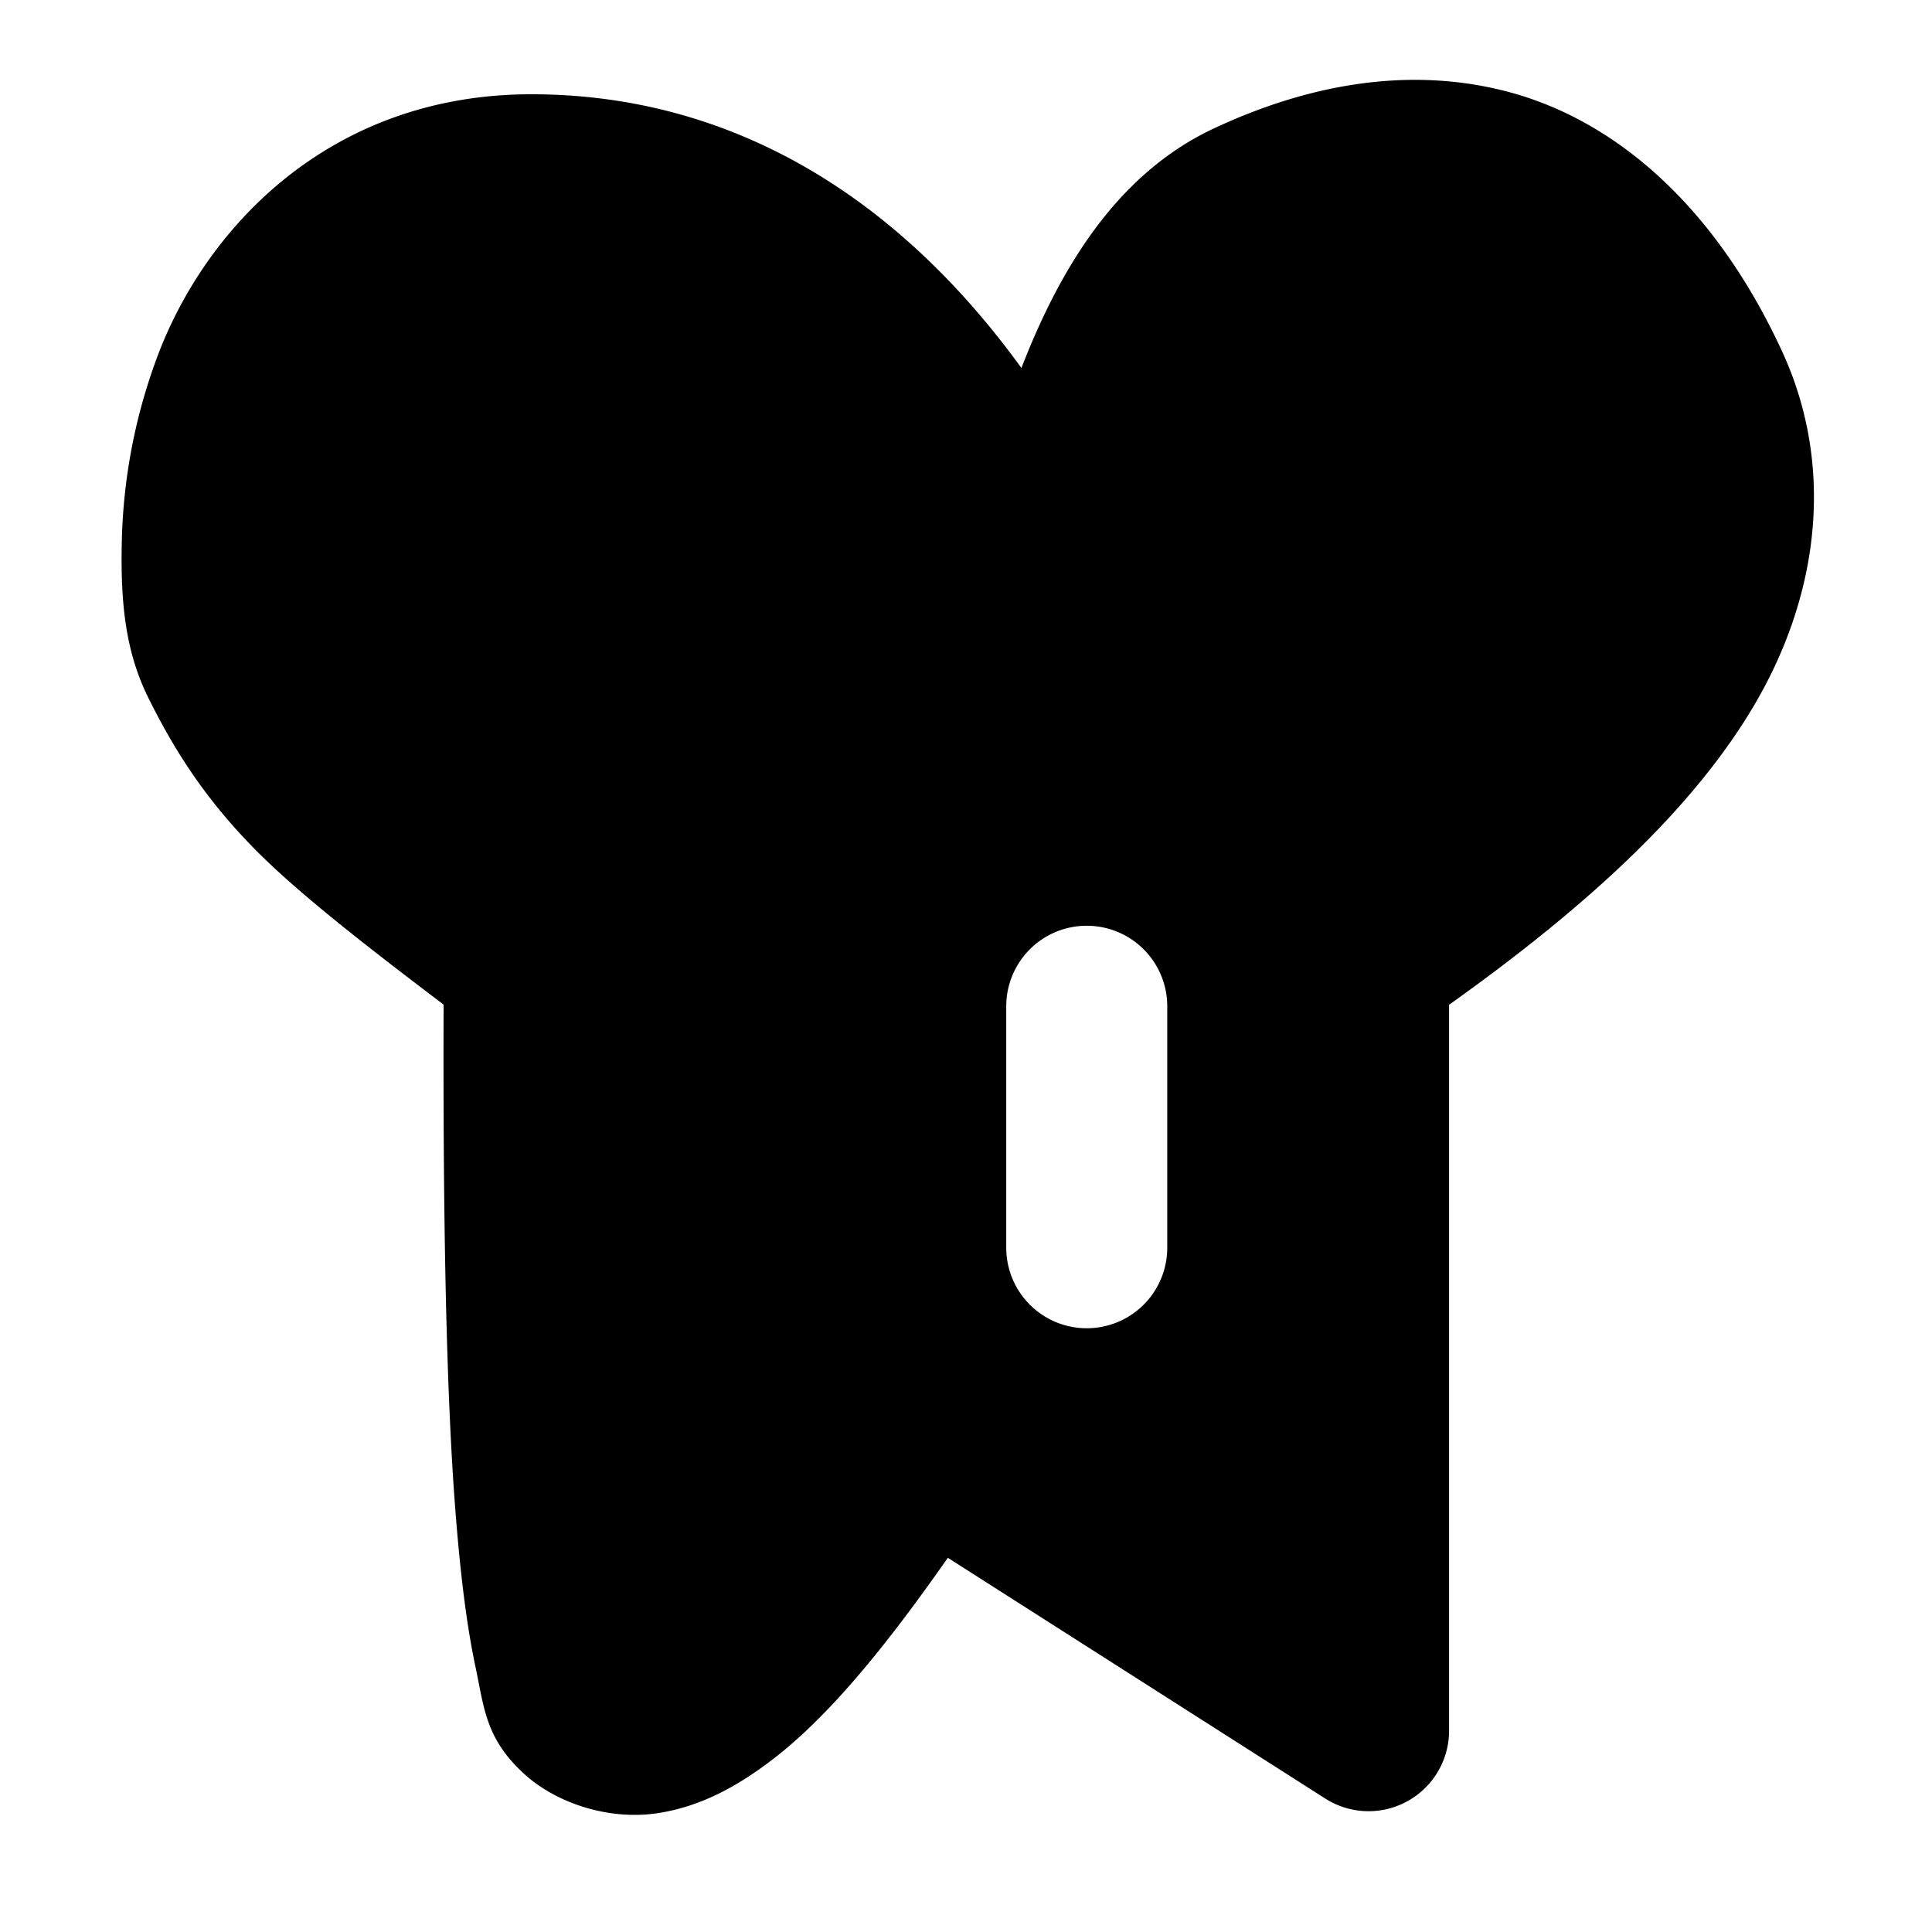 <svg xmlns="http://www.w3.org/2000/svg" width="48" height="48" viewBox="0 0 48 48"><path d="M35.344 3.99c-1.536-.035-3.043.405-4.338 1.012Q27.553 6.621 26 14.041q-4.557-9.7-12.799-9.7c-8.242 0-8.907 9.723-7.726 12.104C6.655 18.827 7.772 20.112 13 24q-.112 17.345 1.443 18.656 2.85 2.21 8.584-6.656l10.975 6.998V24q11.511-7.815 8.457-14.434C40.55 5.43 37.904 4.05 35.344 3.99zM27 23a2 2 0 0 1 2 2v6a2 2 0 0 1-2 2 2 2 0 0 1-2-2v-6a2 2 0 0 1 2-2z"/><path d="M33.514 2.121c-1.22.2-2.358.603-3.356 1.07-2.207 1.035-3.69 3.132-4.781 5.952-3.136-4.33-7.278-6.801-12.176-6.801-4.907 0-8.017 3.2-9.263 6.441a14 14 0 0 0-.913 4.727c-.029 1.461.09 2.676.659 3.824.638 1.287 1.388 2.476 2.607 3.723 1.046 1.07 2.695 2.36 4.73 3.902-.016 5.215.06 9.55.29 12.531.124 1.606.282 2.89.503 3.926s.246 1.847 1.34 2.77l.063.05c.86.666 2.067.977 3.14.809 1.074-.168 1.998-.681 2.883-1.367 1.405-1.09 2.814-2.839 4.309-4.975l9.379 5.983a2 2 0 0 0 3.074-1.688V24.963c3.46-2.463 6.086-4.893 7.596-7.469 1.65-2.817 1.959-5.99.677-8.765-1.706-3.698-4.236-5.802-6.904-6.473-1.334-.336-2.637-.336-3.857-.135Zm.62 3.961c.775-.13 1.545-.127 2.26.053 1.432.36 2.902 1.348 4.25 4.27.756 1.636.671 3.073-.498 5.068-1.168 1.994-3.572 4.364-7.267 6.873A2 2 0 0 0 32.002 24v15.352l-7.898-5.038a2 2 0 0 0-2.754.6c-1.85 2.86-3.469 4.755-4.56 5.602-.469.362-.737.446-.901.494-.06-.132-.118-.214-.164-.43-.158-.737-.31-1.895-.426-3.398-.233-3.007-.336-7.417-.299-13.168a2 2 0 0 0-.807-1.62c-2.584-1.921-4.101-3.171-5.043-4.134-.941-.963-1.34-1.61-1.882-2.703-.022-.043-.265-.936-.245-1.967s.221-2.264.647-3.371c.85-2.215 2.196-3.877 5.53-3.877 4.71 0 8.148 2.503 10.988 8.549a2 2 0 0 0 3.768-.44c.98-4.685 2.556-7.01 3.898-7.639a9 9 0 0 1 2.28-.73Z"/></svg>